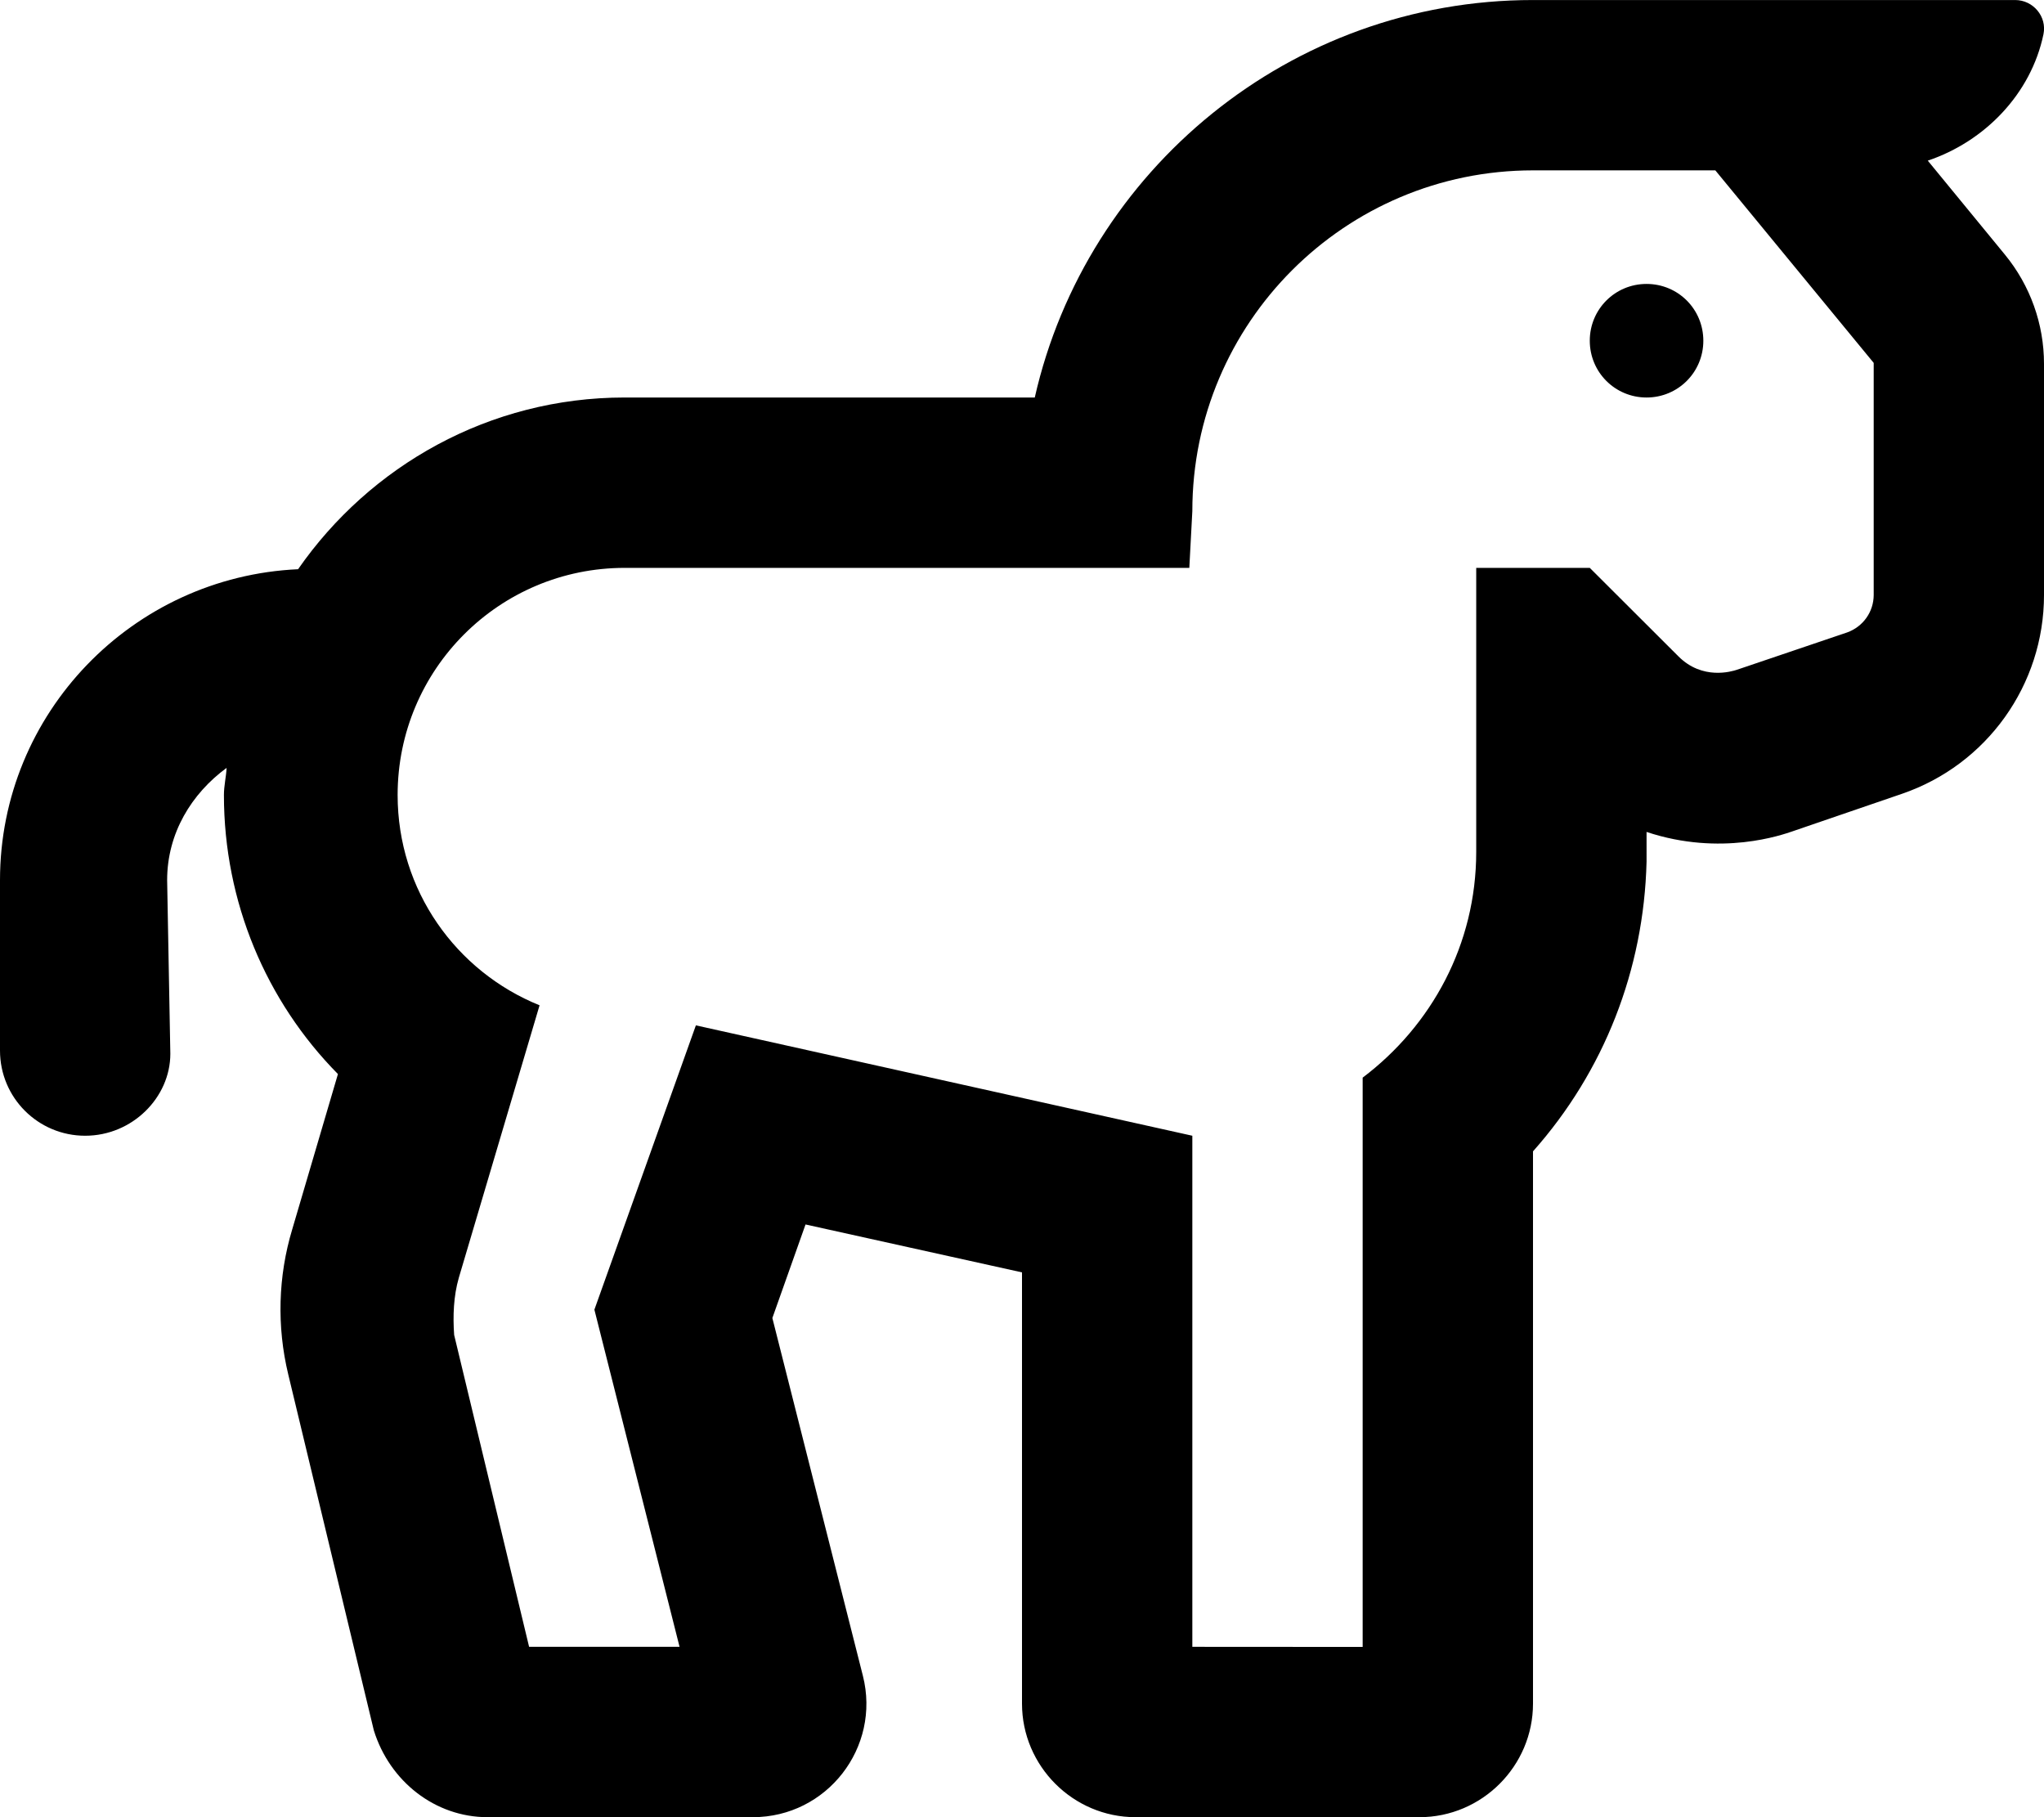 <svg fill="currentColor" xmlns="http://www.w3.org/2000/svg" viewBox="0 0 576 512"><!--! Font Awesome Pro 6.2.1 by @fontawesome - https://fontawesome.com License - https://fontawesome.com/license (Commercial License) Copyright 2022 Fonticons, Inc. --><path d="M464 80c-8.875 0-16 7.125-16 16s7.125 16 16 16s16-7.125 16-16S472.9 80 464 80zM576 102.5c0-11.21-3.888-22.07-11-30.74l-21.75-26.5c15.99-5.371 29.09-18.75 32.6-35.61c1.035-4.97-2.897-9.641-7.974-9.641l-135.9 .001C363.6 .001 306.1 48 291.6 112H176c-38.12 0-71.75 19.25-92 48.38C37.38 162.5 0 200.9 0 248l0 48C0 309.3 10.75 320 24 320s24-10.75 24-23.1L47.1 248c0-13.25 6.883-24.4 16.76-31.65c-.125 2.5-.758 5.024-.758 7.649c0 30.12 11.88 58.12 32.13 78.62l-12.88 43.75c-4 13.25-4.375 27.38-1.125 40.87l24.12 100.3C109.8 501.9 122.6 512 137.4 512h74.75c20.85 0 36.13-19.62 31.01-39.84l-25.51-100.8L227 345l61 13.5V480c0 17.6 14.4 32 32 32h80c17.6 0 32-14.4 32-32v-155.6c20-22.5 31.25-51.13 32-81.62V234.4c21 7 38.38 .75 41-.125l30.99-10.62c23.93-8.202 40.01-30.7 40.01-56V102.5zM520.5 178.2l-31 10.5c-1.5 .5-9.75 3-16.5-3.75L448 160h-32v80c0 26.12-12.62 49-32 63.63l-0 160.4L336 464V320L196.1 288.9L167.5 369l24 95H149.1l-21.12-87.88C127.6 370.8 127.8 365.2 129.3 360l22.75-76.75c-23.5-9.5-40-32.37-40-59.25c0-35.38 28.62-64 64-64l159.1 .001L336 144c0-53 43-96 96-96h51.38l44.63 54.25v65.38C528 172.4 525 176.6 520.5 178.2z"/></svg>